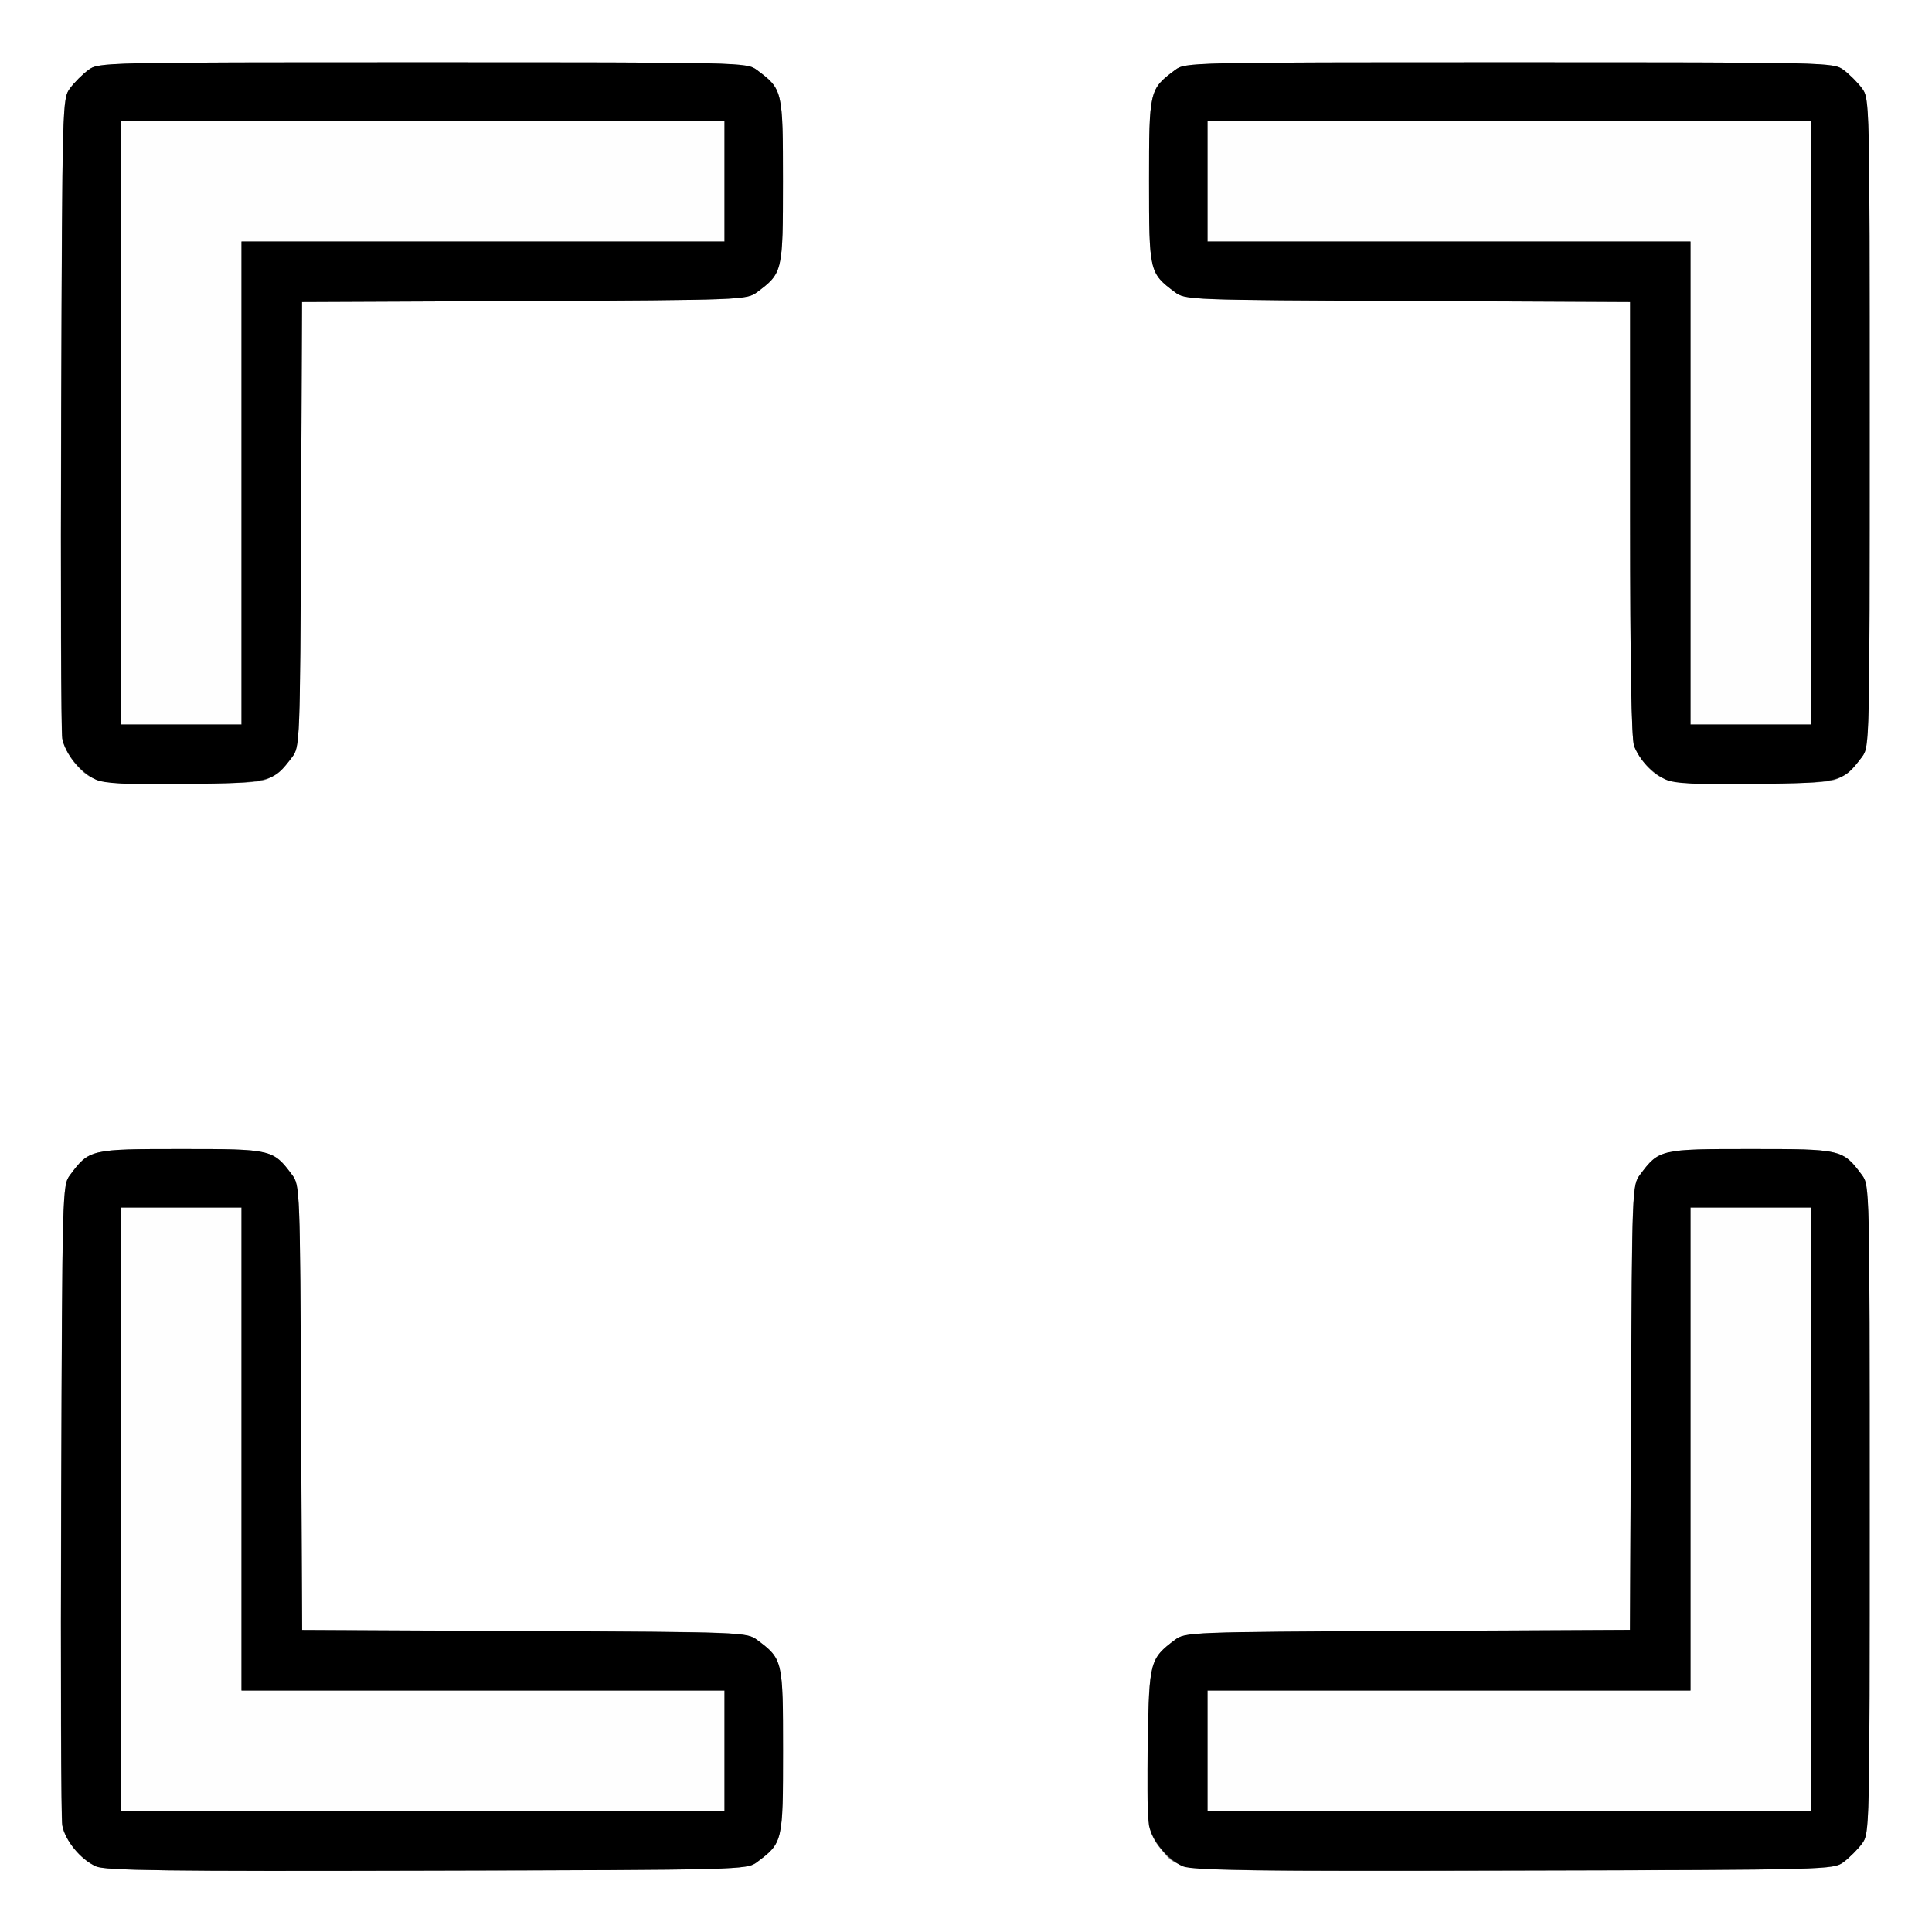 <?xml version="1.0" encoding="UTF-8" standalone="no"?>
<!-- Created with Inkscape (http://www.inkscape.org/) -->

<svg
   xmlns:dc="http://purl.org/dc/elements/1.1/"
   xmlns:cc="http://creativecommons.org/ns#"
   xmlns:rdf="http://www.w3.org/1999/02/22-rdf-syntax-ns#"
   xmlns:svg="http://www.w3.org/2000/svg"
   xmlns="http://www.w3.org/2000/svg"
   xmlns:sodipodi="http://sodipodi.sourceforge.net/DTD/sodipodi-0.dtd"
   xmlns:inkscape="http://www.inkscape.org/namespaces/inkscape"
   version="1.1"
   id="svg2"
   width="16"
   height="16"
   viewBox="0 0 16 16"
   sodipodi:docname="SHADING_BBOX.svg"
   inkscape:version="0.92.4 (5da689c313, 2019-01-14)">
  <rect x="0" y="0" width="16" height="16" fill="#808080" stroke="none"/>
  <defs
     id="defs6" />
  <sodipodi:namedview
     pagecolor="#ffffff"
     bordercolor="#666666"
     borderopacity="1"
     objecttolerance="10"
     gridtolerance="10"
     guidetolerance="10"
     inkscape:pageopacity="0"
     inkscape:pageshadow="2"
     inkscape:window-width="1266"
     inkscape:window-height="865"
     id="namedview4"
     showgrid="false"
     inkscape:zoom="14.75"
     inkscape:cx="-1.0169492"
     inkscape:cy="8"
     inkscape:window-x="0"
     inkscape:window-y="0"
     inkscape:window-maximized="0"
     inkscape:current-layer="svg2" />
  <g
     id="SHADING_BBOX">
    <path
       style="fill:#ffffff;stroke-width:0.031"
       d="M 0,8 V 0 h 8 8 v 8 8 H 8 0 Z m 6.269,7.42 C 6.482,15.261 6.484,15.252 6.484,14.5 c 0,-0.752 -0.002,-0.761 -0.215,-0.92 -0.085,-0.063 -0.123,-0.065 -1.927,-0.073 L 2.501,13.499 2.493,11.658 C 2.485,9.854 2.483,9.815 2.42,9.731 2.261,9.518 2.252,9.516 1.5,9.516 c -0.752,0 -0.761,0.002 -0.92,0.215 -0.064,0.085 -0.065,0.116 -0.074,2.686 -0.005,1.43 -9.15e-4,2.645 0.009,2.7 0.023,0.125 0.154,0.285 0.28,0.34 0.078,0.034 0.589,0.041 2.741,0.035 2.618,-0.007 2.647,-0.007 2.732,-0.071 z m 9,0 c 0.047,-0.035 0.115,-0.103 0.151,-0.151 0.064,-0.086 0.064,-0.108 0.064,-2.769 0,-2.661 -5.28e-4,-2.684 -0.064,-2.769 C 15.261,9.518 15.252,9.516 14.5,9.516 c -0.752,0 -0.761,0.002 -0.92,0.215 -0.063,0.085 -0.065,0.123 -0.073,1.927 l -0.009,1.841 -1.841,0.009 c -1.804,0.008 -1.842,0.01 -1.927,0.073 -0.207,0.155 -0.214,0.18 -0.225,0.836 -0.011,0.69 -0.002,0.765 0.111,0.899 0.161,0.191 0.03,0.183 2.92,0.176 2.618,-0.007 2.647,-0.007 2.732,-0.071 z M 2.269,6.42 C 2.317,6.385 2.385,6.317 2.42,6.269 2.483,6.185 2.485,6.146 2.493,4.342 L 2.501,2.501 4.342,2.493 C 6.146,2.485 6.185,2.483 6.269,2.42 6.482,2.261 6.484,2.252 6.484,1.5 6.484,0.748 6.482,0.739 6.269,0.58 6.184,0.516 6.161,0.516 3.5,0.516 c -2.661,0 -2.684,5.2687e-4 -2.769,0.064 -0.047,0.035 -0.115,0.103 -0.151,0.151 -0.064,0.085 -0.065,0.116 -0.074,2.686 -0.005,1.43 -9.15e-4,2.645 0.009,2.7 0.01,0.055 0.056,0.145 0.101,0.199 0.145,0.173 0.207,0.184 0.92,0.176 0.597,-0.007 0.653,-0.012 0.732,-0.072 z m 13,0 c 0.047,-0.035 0.115,-0.103 0.151,-0.151 0.064,-0.086 0.064,-0.108 0.064,-2.769 0,-2.661 -5.28e-4,-2.684 -0.064,-2.769 C 15.385,0.683 15.317,0.615 15.269,0.58 15.184,0.516 15.161,0.516 12.5,0.516 c -2.661,0 -2.684,5.2687e-4 -2.769,0.064 C 9.518,0.739 9.516,0.748 9.516,1.5 c 0,0.752 0.002,0.761 0.215,0.92 0.085,0.063 0.123,0.065 1.928,0.073 L 13.5,2.501 v 1.794 c 0,1.195 0.011,1.823 0.033,1.882 0.018,0.048 0.064,0.121 0.102,0.162 0.135,0.148 0.21,0.16 0.902,0.152 0.597,-0.007 0.653,-0.012 0.732,-0.072 z"
       id="path823"
       inkscape:connector-curvature="0" />
    <path
       style="fill:#fefefe;stroke-width:0.031"
       d="M 1,12.5 V 10 H 1.5 2 v 2 2 H 4 6 V 14.5 15 H 3.5 1 Z m 9,2 V 14 h 2 2 V 12 10 H 14.5 15 V 12.5 15 H 12.5 10 Z M 1,3.5 V 1 H 3.5 6 V 1.5 2 H 4 2 V 4 6 H 1.5 1 Z M 14,4 V 2 H 12 10 V 1.5 1 H 12.5 15 V 3.5 6 H 14.5 14 Z"
       id="path821"
       inkscape:connector-curvature="0" />
    <path
       style="fill:#000000;stroke-width:0.031"
       d="M 0.795,15.456 C 0.669,15.401 0.538,15.242 0.516,15.116 0.506,15.061 0.502,13.846 0.507,12.416 0.516,9.847 0.516,9.816 0.58,9.731 0.739,9.518 0.748,9.516 1.5,9.516 c 0.752,0 0.761,0.002 0.92,0.215 0.063,0.085 0.065,0.123 0.073,1.927 l 0.009,1.841 1.841,0.009 c 1.804,0.008 1.842,0.01 1.927,0.073 0.213,0.159 0.215,0.168 0.215,0.92 0,0.752 -0.002,0.761 -0.215,0.92 -0.085,0.064 -0.114,0.065 -2.732,0.071 -2.152,0.006 -2.664,-9.35e-4 -2.741,-0.035 z M 6,14.5 V 14 H 4 2 V 12 10 H 1.5 1 V 12.5 15 H 3.5 6 Z m 3.795,0.956 c -0.125,-0.055 -0.257,-0.214 -0.28,-0.34 -0.01,-0.055 -0.014,-0.37 -0.009,-0.7 0.011,-0.656 0.018,-0.681 0.225,-0.836 0.085,-0.063 0.123,-0.065 1.927,-0.073 l 1.841,-0.009 0.009,-1.841 c 0.008,-1.804 0.01,-1.842 0.073,-1.927 C 13.739,9.518 13.748,9.516 14.5,9.516 c 0.752,0 0.761,0.002 0.92,0.215 0.064,0.086 0.064,0.108 0.064,2.769 0,2.661 -5.28e-4,2.684 -0.064,2.769 -0.035,0.047 -0.103,0.115 -0.151,0.151 -0.085,0.064 -0.114,0.065 -2.732,0.071 -2.152,0.006 -2.664,-9.35e-4 -2.741,-0.035 z M 15,12.5 V 10 H 14.5 14 v 2 2 H 12 10 V 14.5 15 H 12.5 15 Z M 0.795,6.457 C 0.669,6.401 0.538,6.241 0.516,6.116 0.506,6.061 0.502,4.846 0.507,3.416 0.516,0.847 0.516,0.816 0.58,0.731 0.615,0.683 0.683,0.615 0.731,0.58 0.816,0.516 0.839,0.516 3.5,0.516 c 2.661,0 2.684,5.2687e-4 2.769,0.064 0.213,0.159 0.215,0.168 0.215,0.92 0,0.752 -0.002,0.761 -0.215,0.92 -0.085,0.063 -0.123,0.065 -1.927,0.073 L 2.501,2.501 2.493,4.342 C 2.485,6.146 2.483,6.185 2.42,6.269 2.263,6.479 2.246,6.484 1.537,6.492 1.047,6.498 0.868,6.489 0.795,6.457 Z M 2,4 V 2 H 4 6 V 1.5 1 H 3.5 1 V 3.5 6 H 1.5 2 Z M 13.797,6.457 C 13.682,6.404 13.578,6.294 13.533,6.178 13.511,6.119 13.5,5.491 13.5,4.296 V 2.501 l -1.841,-0.009 C 9.854,2.485 9.815,2.483 9.731,2.42 9.518,2.261 9.516,2.252 9.516,1.5 9.516,0.748 9.518,0.739 9.731,0.58 9.816,0.516 9.839,0.516 12.5,0.516 c 2.661,0 2.684,5.2687e-4 2.769,0.064 0.047,0.035 0.115,0.103 0.151,0.151 0.064,0.086 0.064,0.108 0.064,2.769 0,2.661 -5.28e-4,2.684 -0.064,2.769 -0.157,0.21 -0.174,0.214 -0.883,0.223 -0.492,0.006 -0.669,-0.003 -0.74,-0.035 z M 15,3.5 V 1 H 12.5 10 V 1.5 2 h 2 2 v 2 2 h 0.5 0.5 z"
       id="path819"
       inkscape:connector-curvature="0" />
  </g>
</svg>
